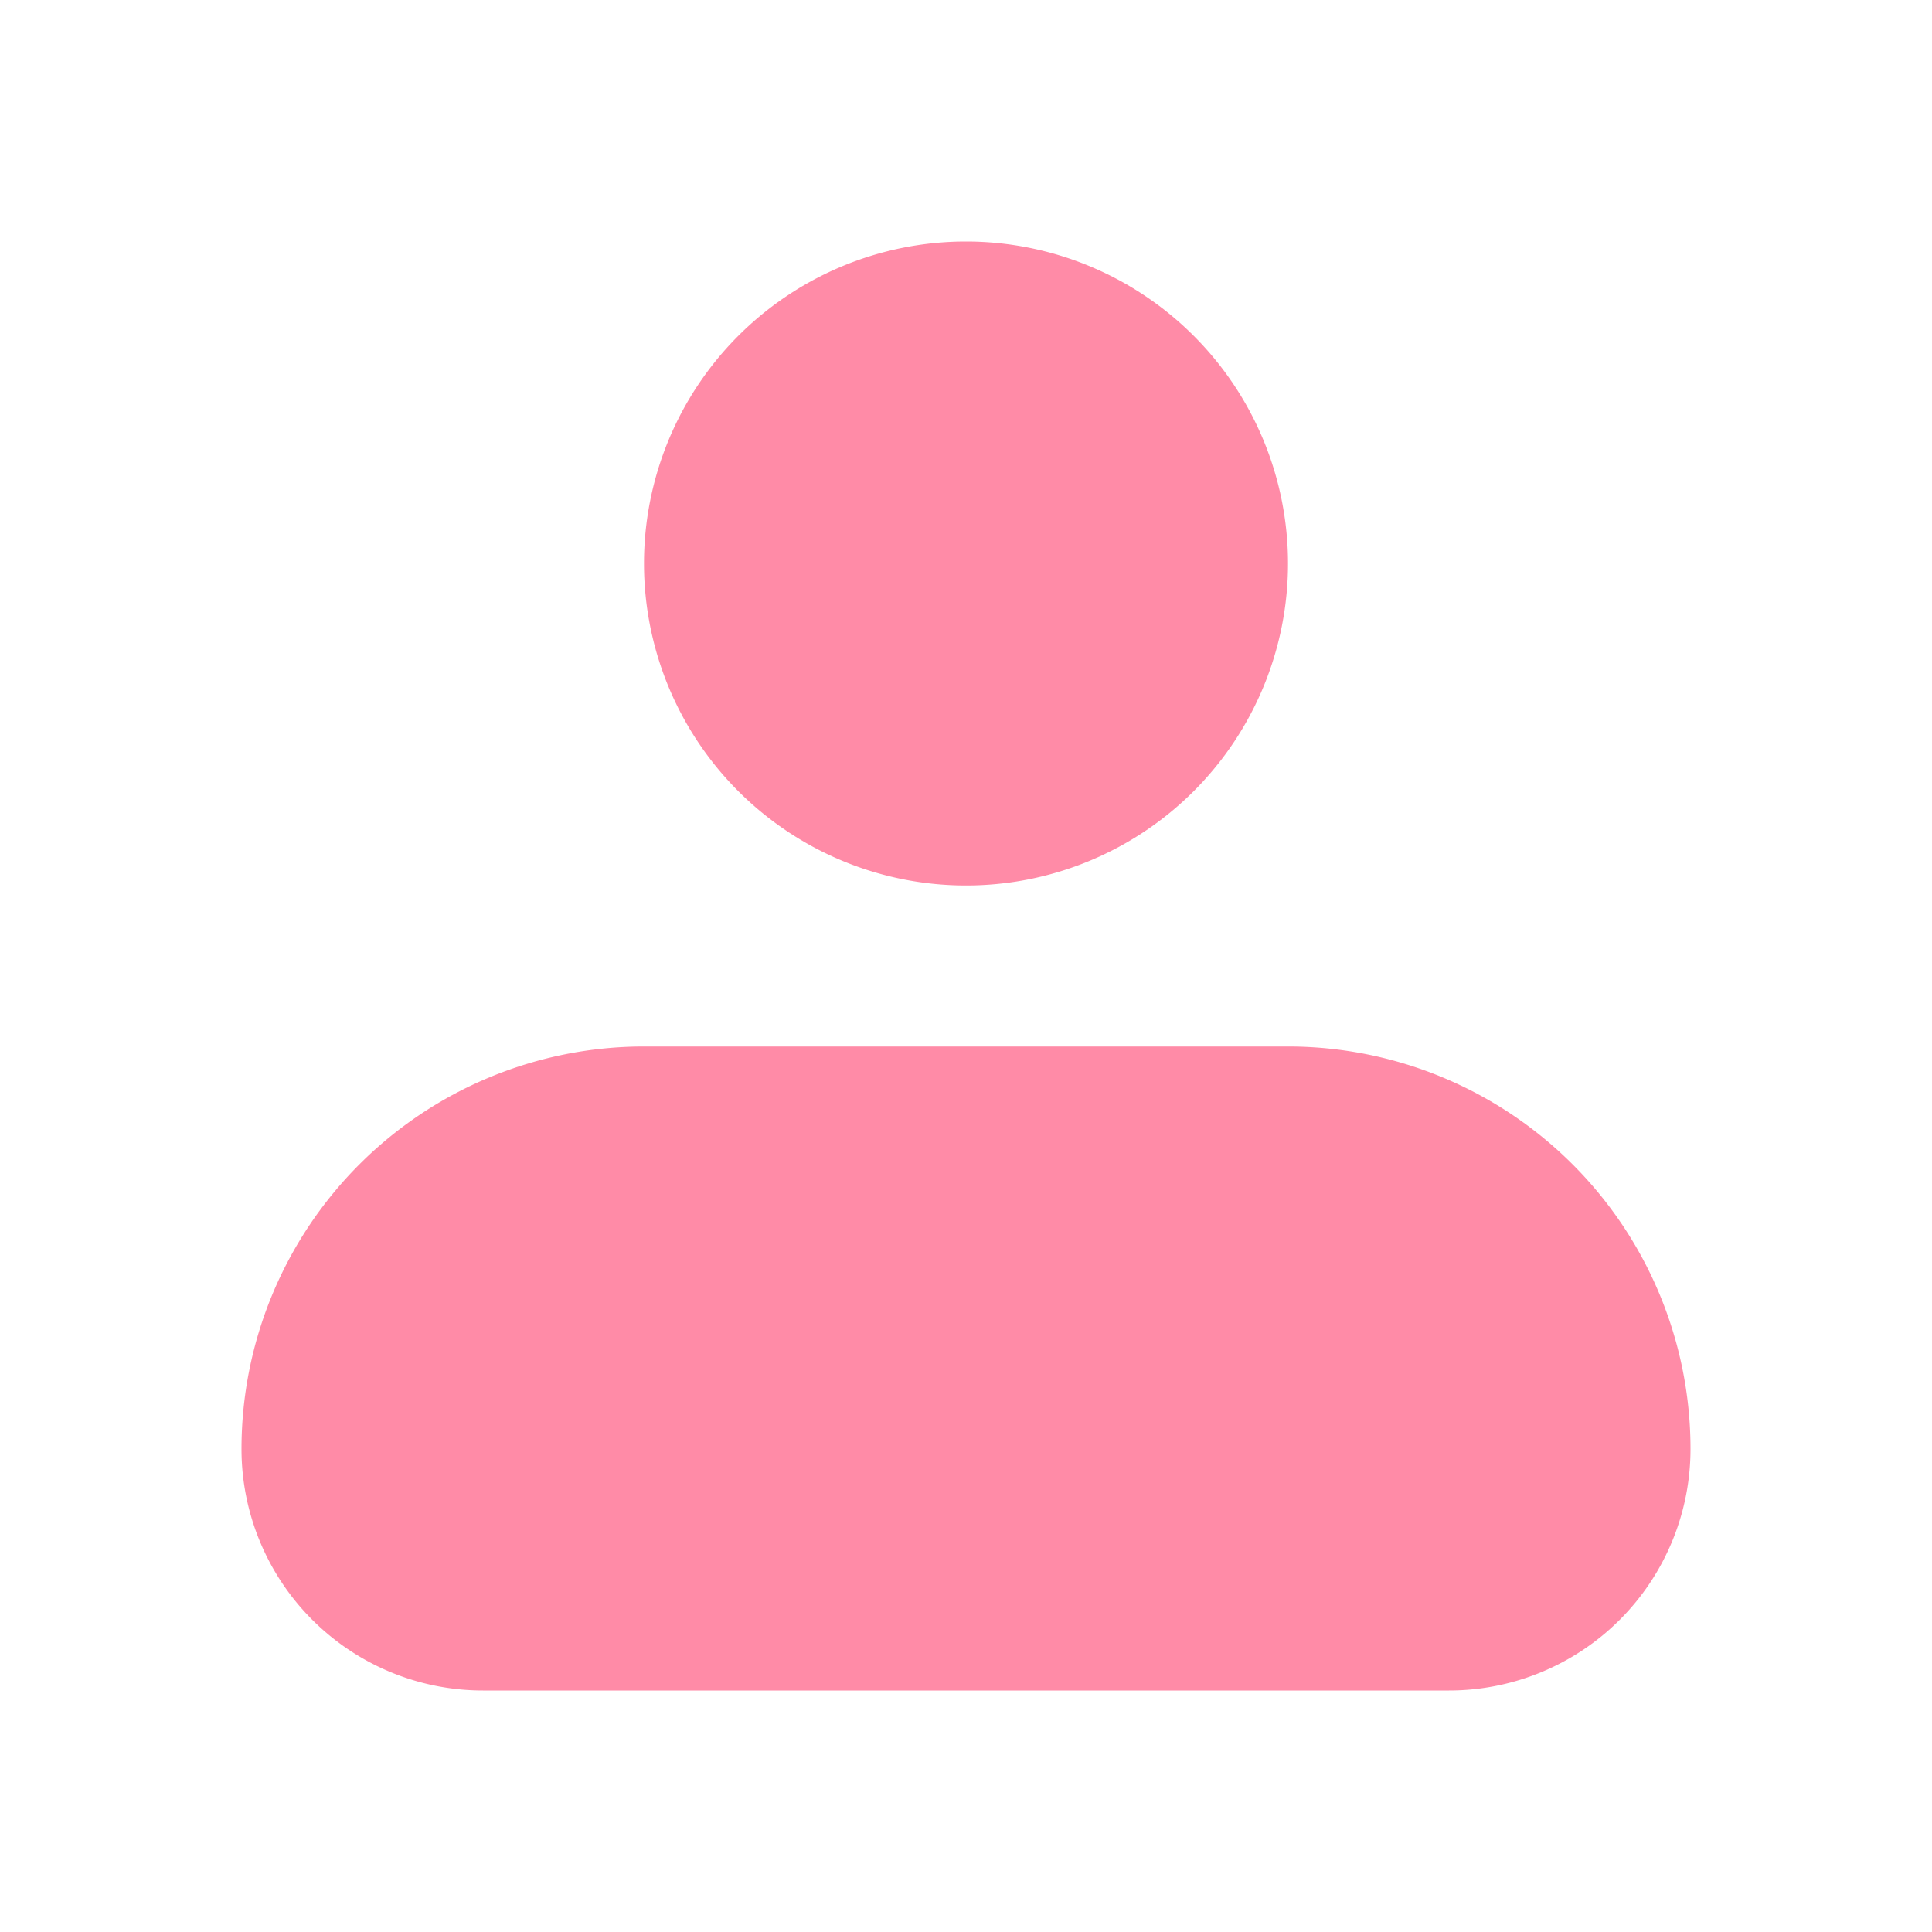 <svg xmlns="http://www.w3.org/2000/svg" width="2em" height="2em" viewBox="0 0 24 24"><path fill="#ff8ba7" fillRule="evenodd" d="M8 7a4 4 0 1 1 8 0a4 4 0 0 1-8 0m0 6a5 5 0 0 0-5 5a3 3 0 0 0 3 3h12a3 3 0 0 0 3-3a5 5 0 0 0-5-5z" clipRule="evenodd"/></svg>